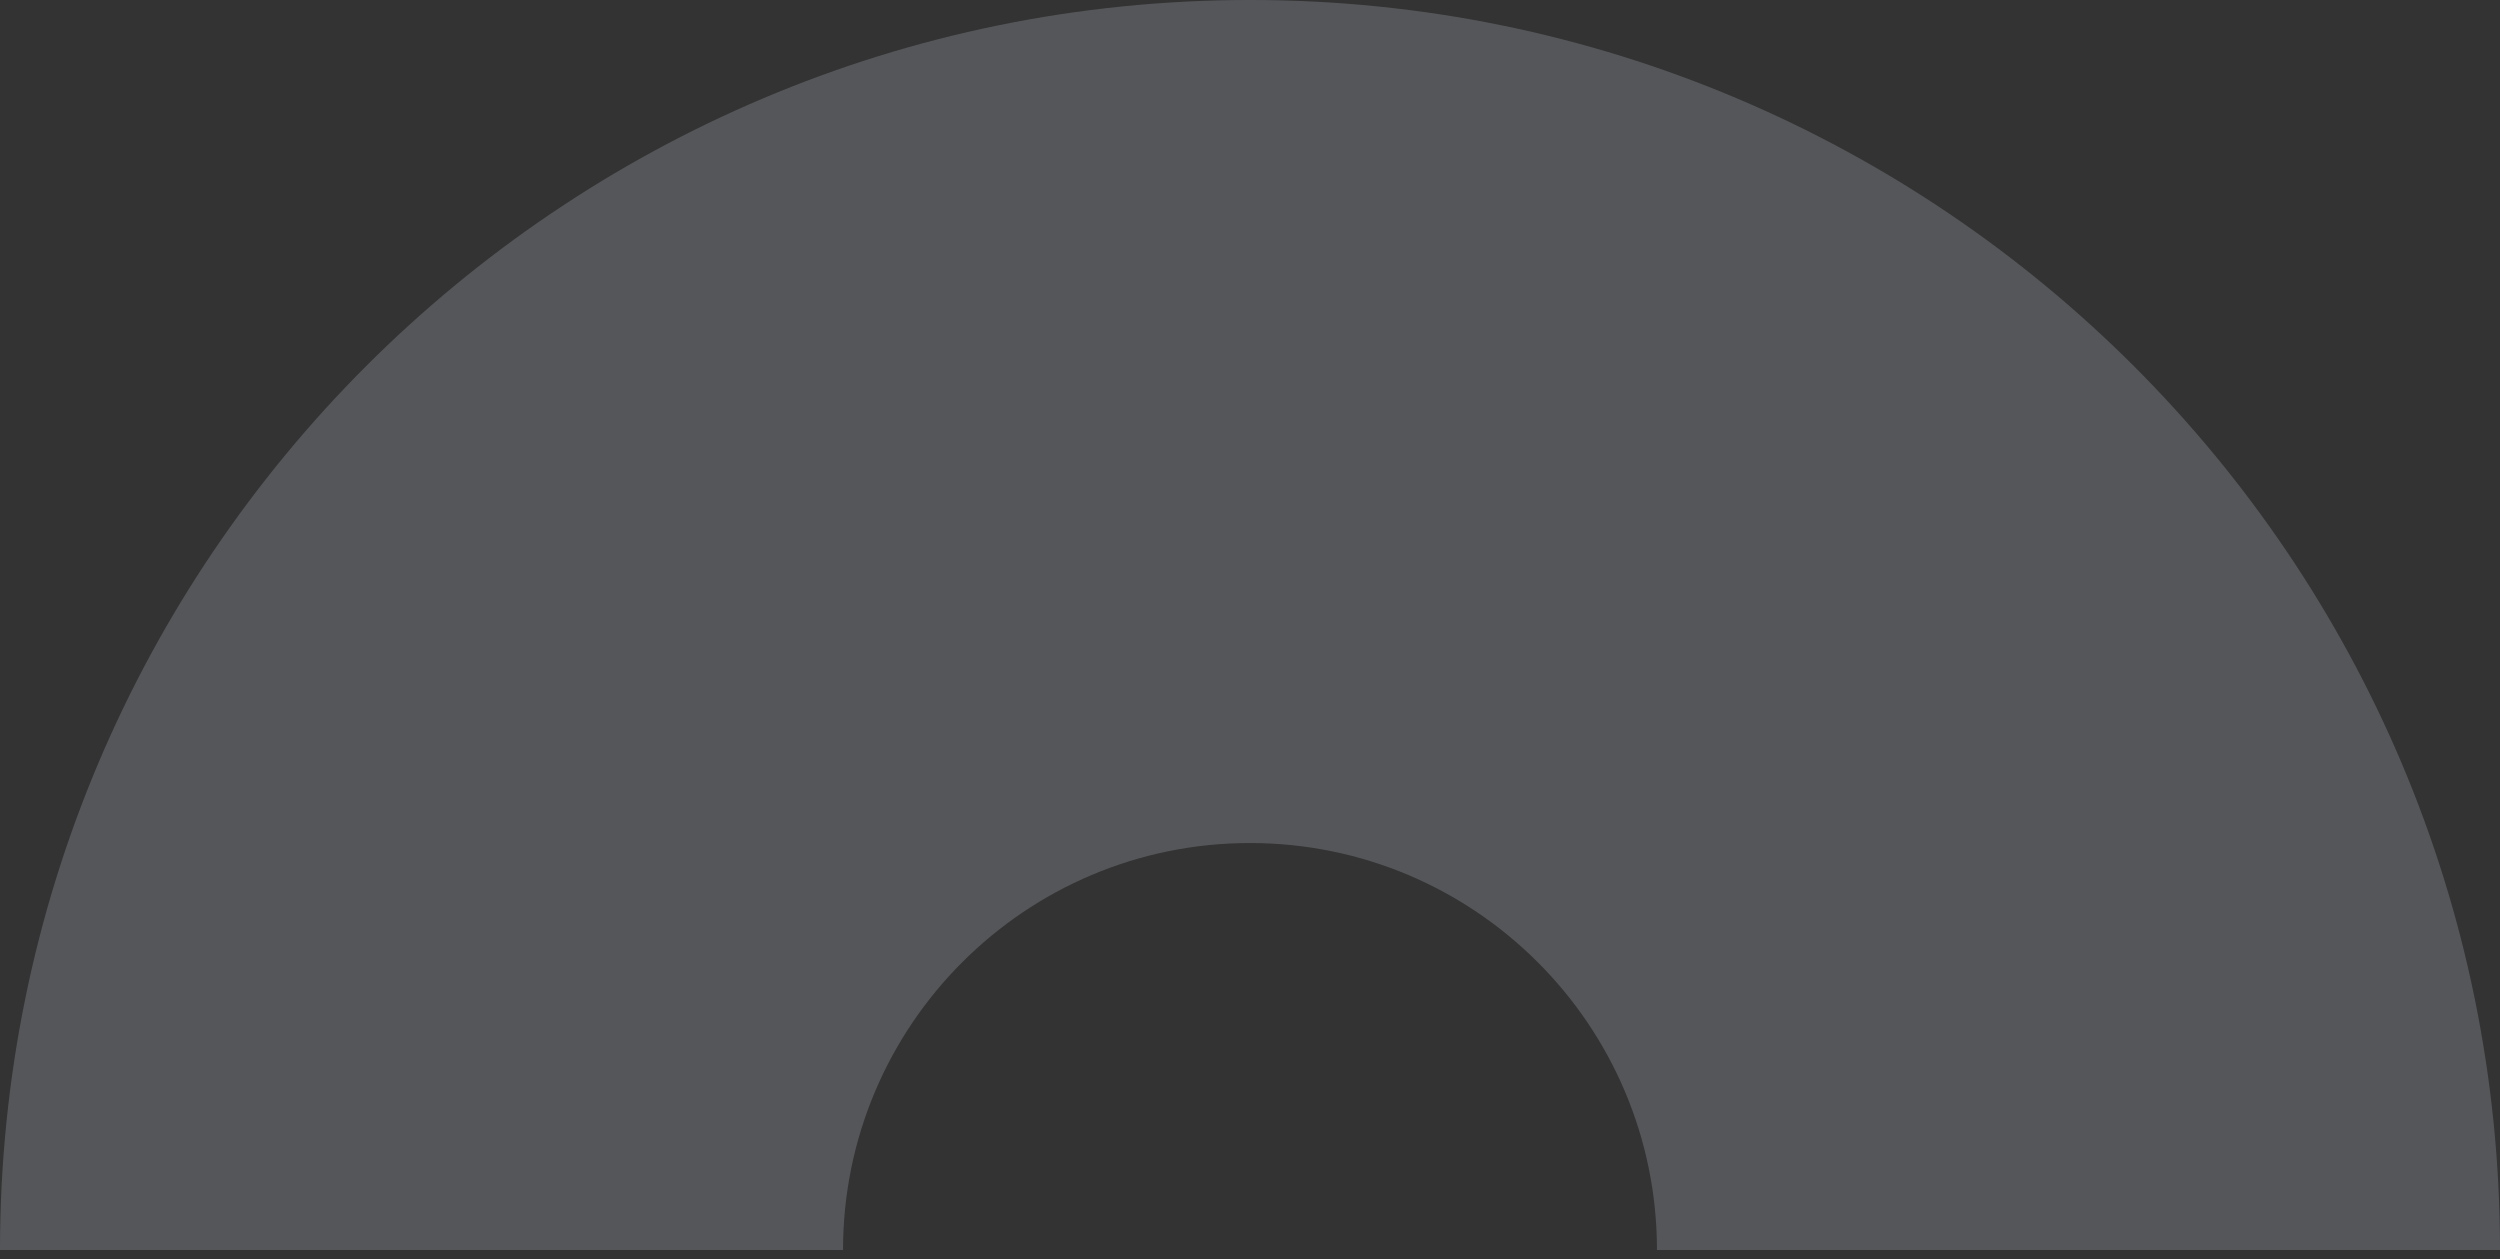 <svg width="137" height="69" viewBox="0 0 137 69" fill="none" xmlns="http://www.w3.org/2000/svg">
<rect x="0" y="0" width="137" height="69" fill="#333333" stroke="none"/>
<path fill-rule="evenodd" clip-rule="evenodd" d="M90.802 68.5H137C137 30.669 106.331 0 68.5 0C30.669 0 0 30.669 0 68.5H46.198C46.198 56.183 56.183 46.198 68.5 46.198C80.817 46.198 90.802 56.183 90.802 68.5Z" fill="#E7F0FF" fill-opacity="0.19"/>
</svg>
